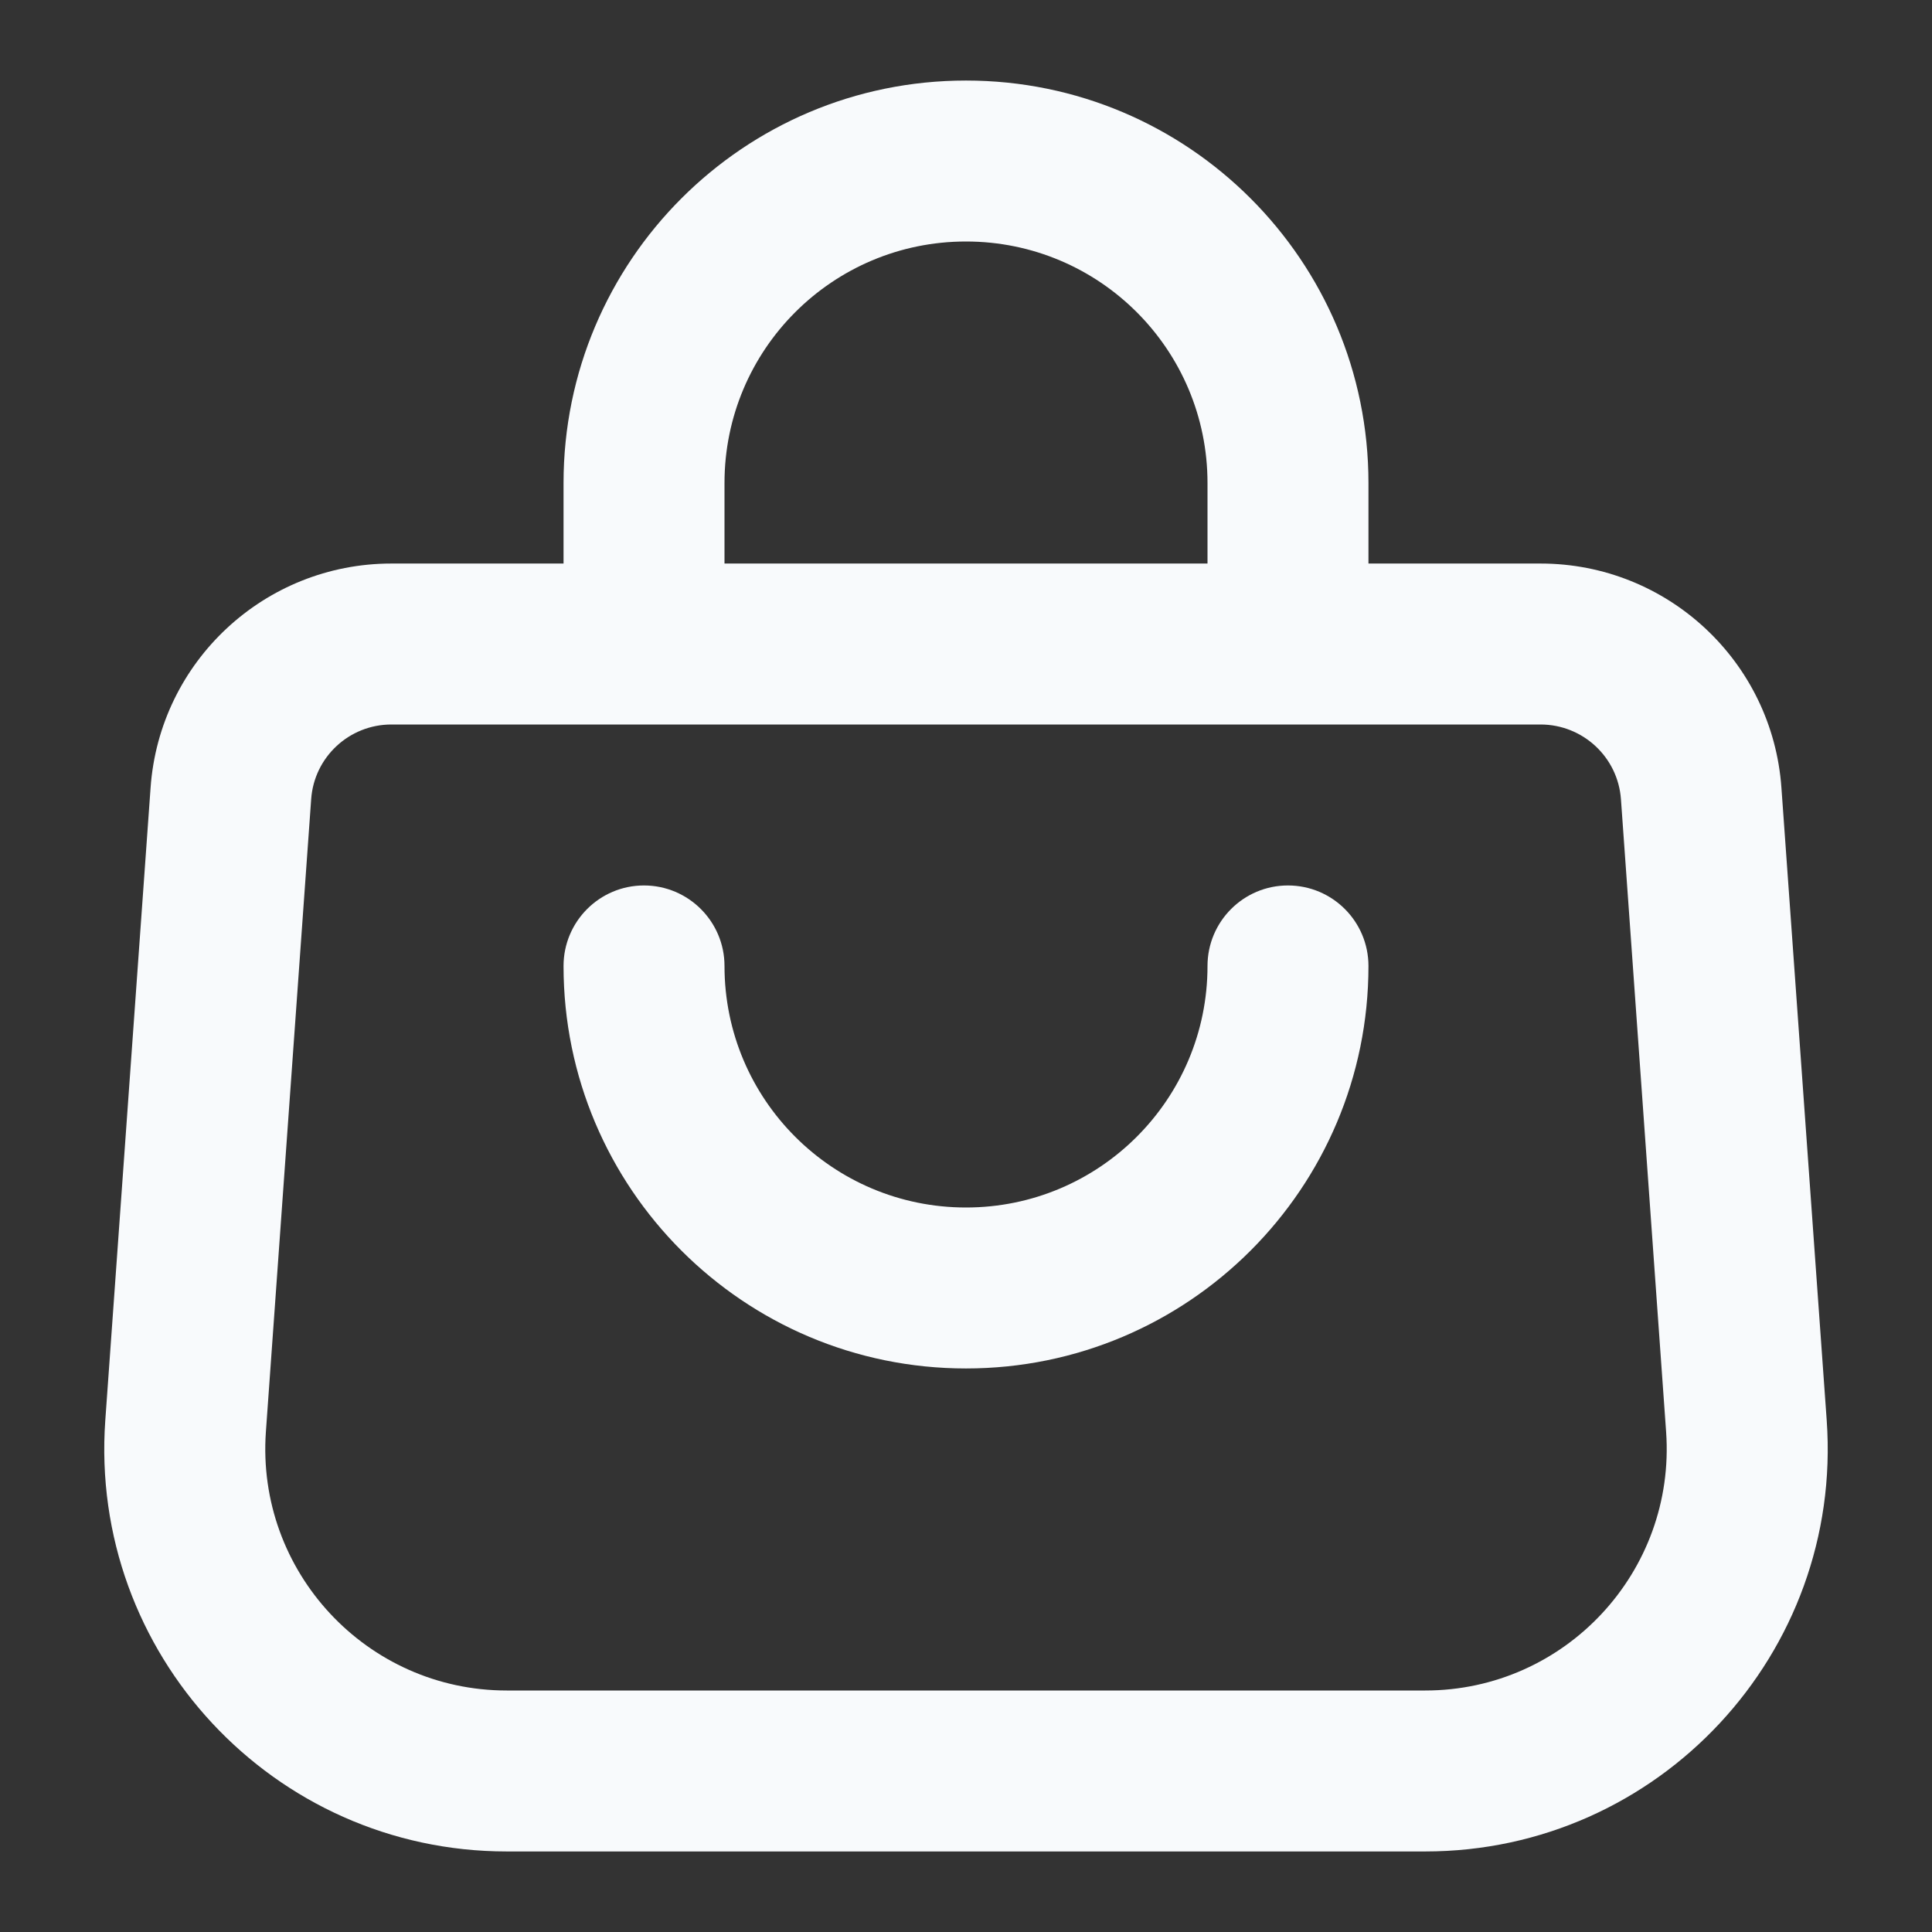 <svg width="16" height="16" viewBox="0 0 16 16" fill="none" xmlns="http://www.w3.org/2000/svg">
<rect x="0" y="0" width="16" height="16" fill="#333333" stroke="none"/>
<g clip-path="url(#clip0_96_1714)">
<path d="M5.333 7.333C5.701 7.333 6 7.632 6 8C6 9.105 6.895 10 8 10C9.104 10 10 9.105 10 8C10 7.632 10.298 7.333 10.666 7.333C11.035 7.333 11.333 7.632 11.333 8C11.333 9.841 9.841 11.333 8 11.333C6.159 11.333 4.667 9.841 4.667 8C4.667 7.632 4.965 7.333 5.333 7.333Z" fill="#F8FAFC"/>
<path fill-rule="evenodd" clip-rule="evenodd" d="M11.333 4.667H12.758C13.808 4.667 14.679 5.478 14.753 6.524L15.128 11.762C15.265 13.692 13.737 15.333 11.803 15.333H4.197C2.263 15.333 0.735 13.692 0.872 11.762L1.247 6.524C1.321 5.478 2.192 4.667 3.241 4.667H4.667V4C4.667 2.159 6.159 0.667 8 0.667C9.841 0.667 11.333 2.159 11.333 4V4.667ZM6 4.667H10V4C10 2.895 9.105 2 8 2C6.895 2 6 2.895 6 4V4.667ZM3.241 6C2.892 6 2.601 6.27 2.577 6.619L2.202 11.857C2.12 13.015 3.037 14 4.197 14H11.803C12.963 14 13.88 13.015 13.798 11.857L13.424 6.619C13.399 6.27 13.108 6 12.758 6H3.241Z" fill="#F8FAFC"/>
</g>
<defs>
<clipPath id="clip0_96_1714">
<rect width="16" height="16" fill="white"/>
</clipPath>
</defs>
</svg>
